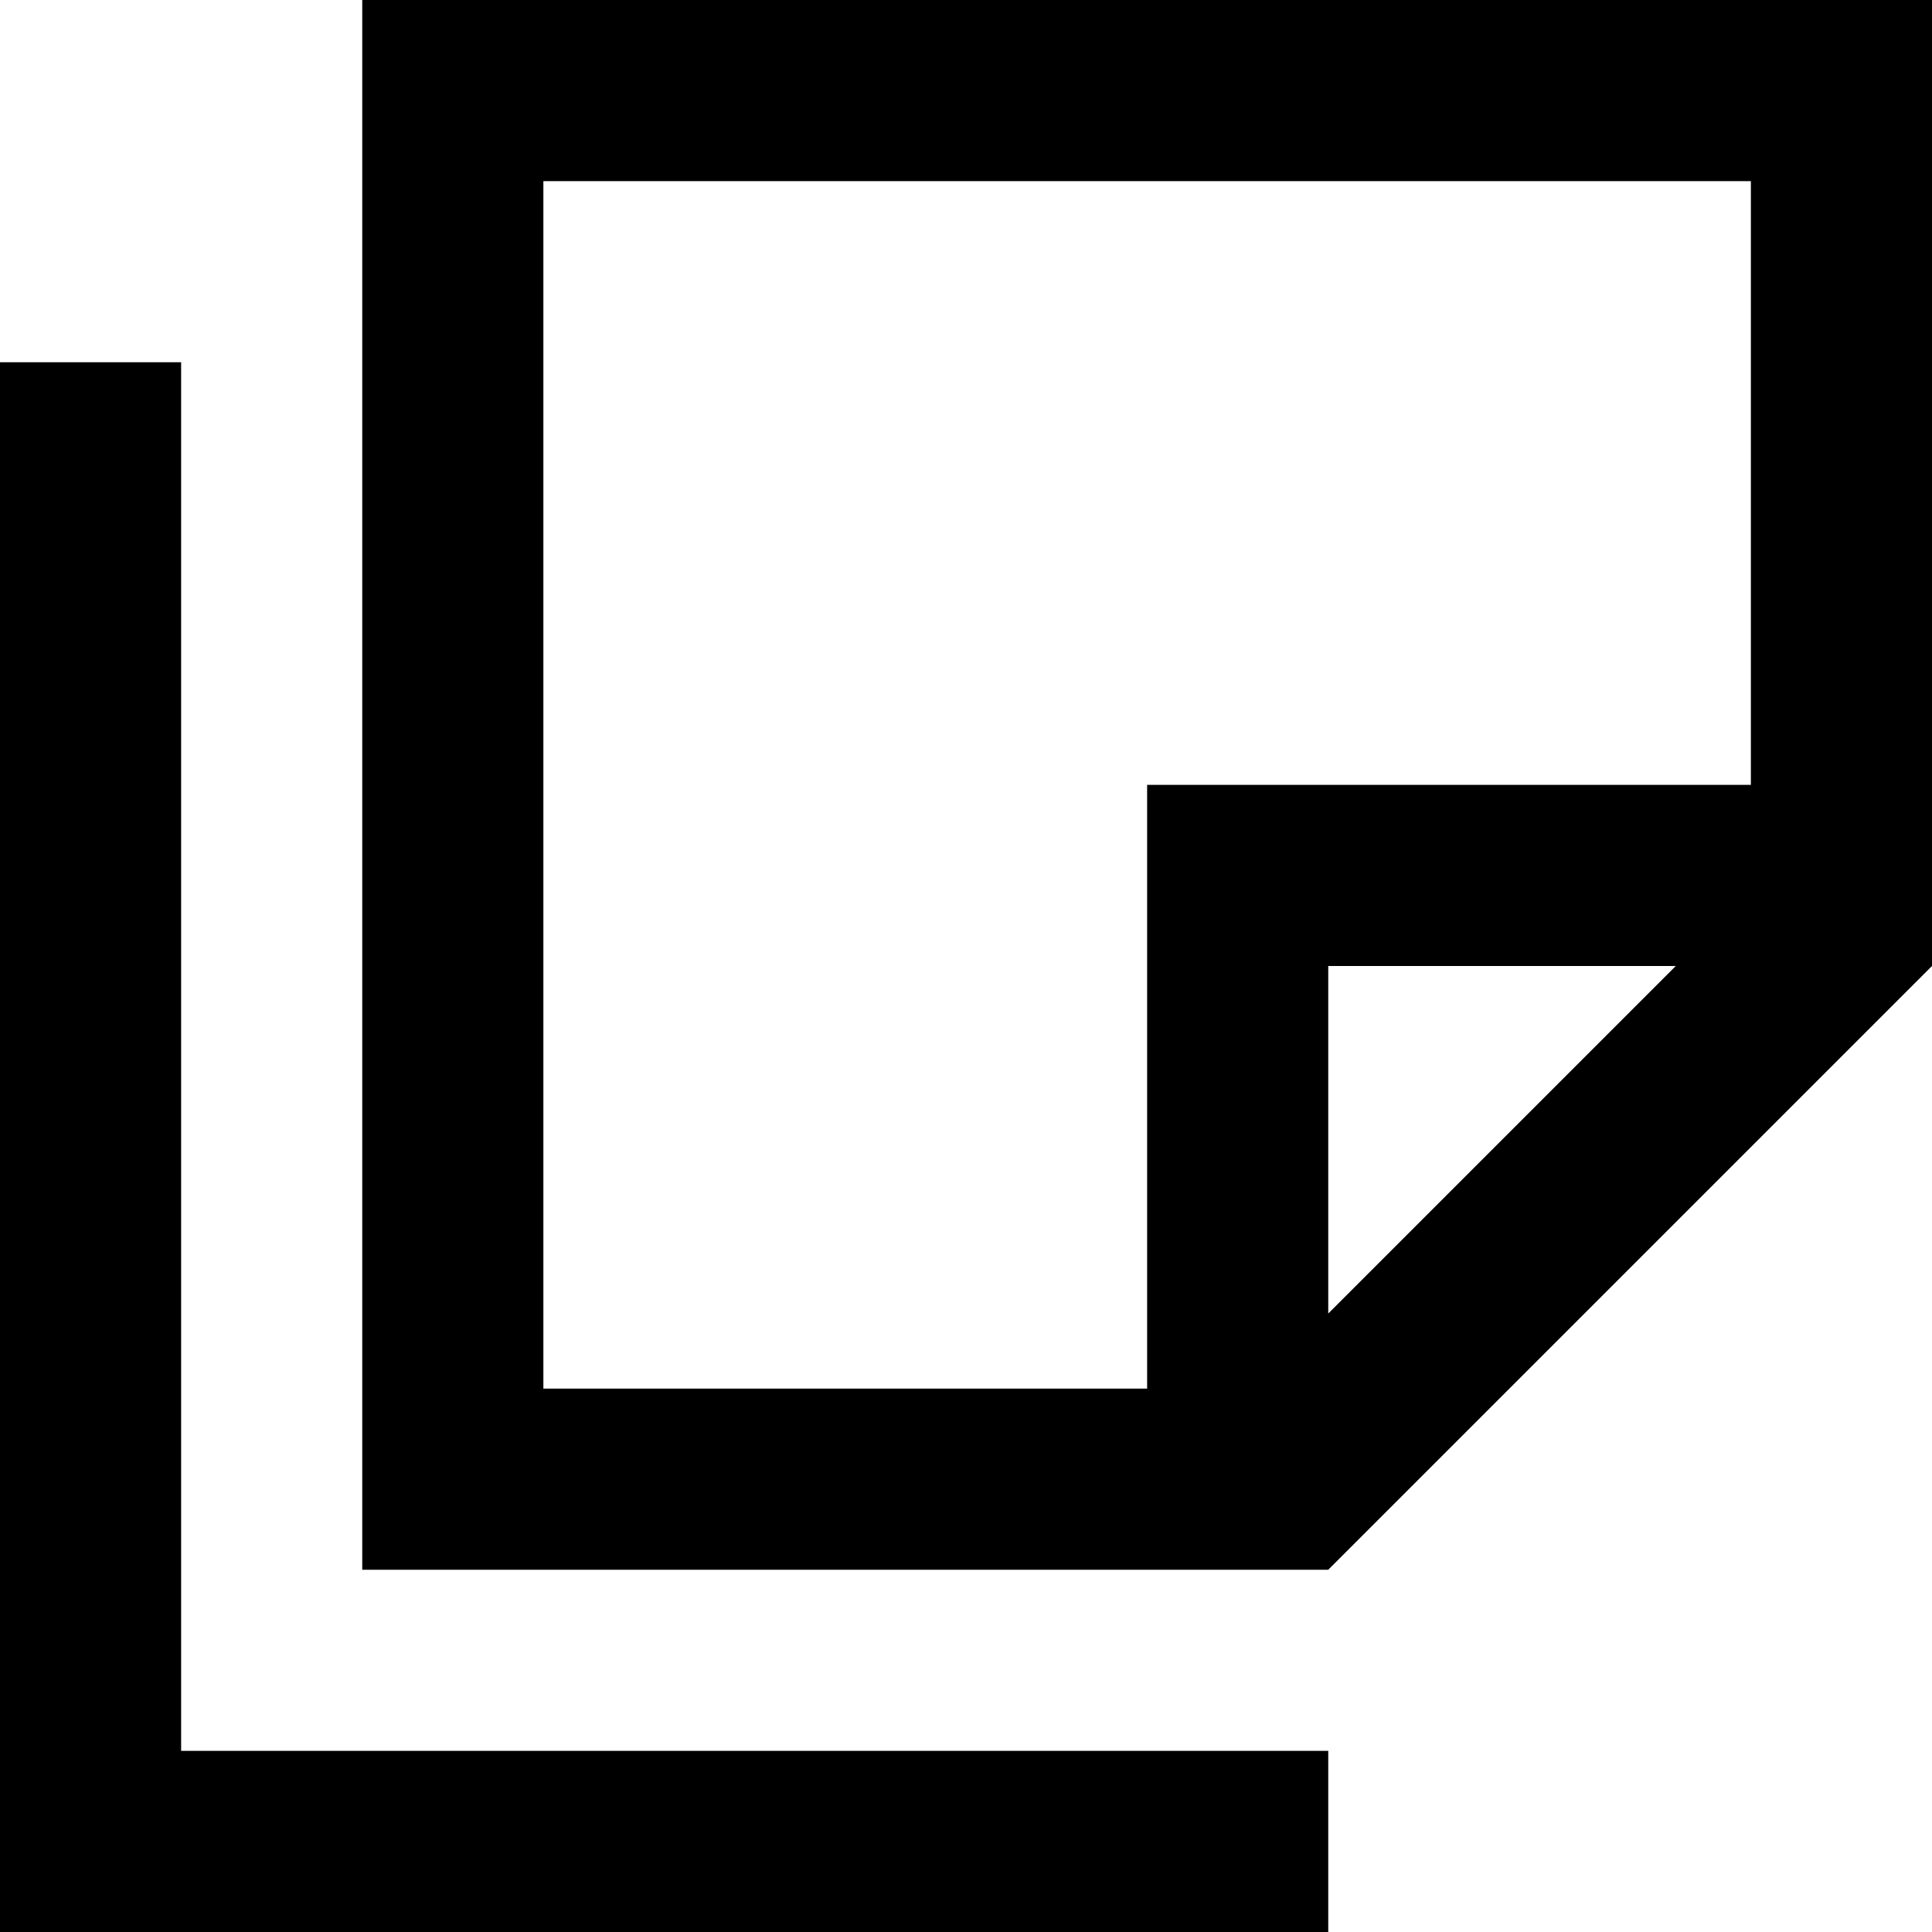 <svg fill="currentColor" xmlns="http://www.w3.org/2000/svg" viewBox="0 0 512 512"><!--! Font Awesome Pro 7.1.0 by @fontawesome - https://fontawesome.com License - https://fontawesome.com/license (Commercial License) Copyright 2025 Fonticons, Inc. --><path fill="currentColor" d="M352 256l0 92.1 92.1-92.1-92.1 0zm160-48l0 48-160 160-256 0 0-416 416 0 0 208zM144 368l160 0 0-160 160 0 0-160-320 0 0 320zM48 120l0 344 304 0 0 48-352 0 0-416 48 0 0 24z"/></svg>